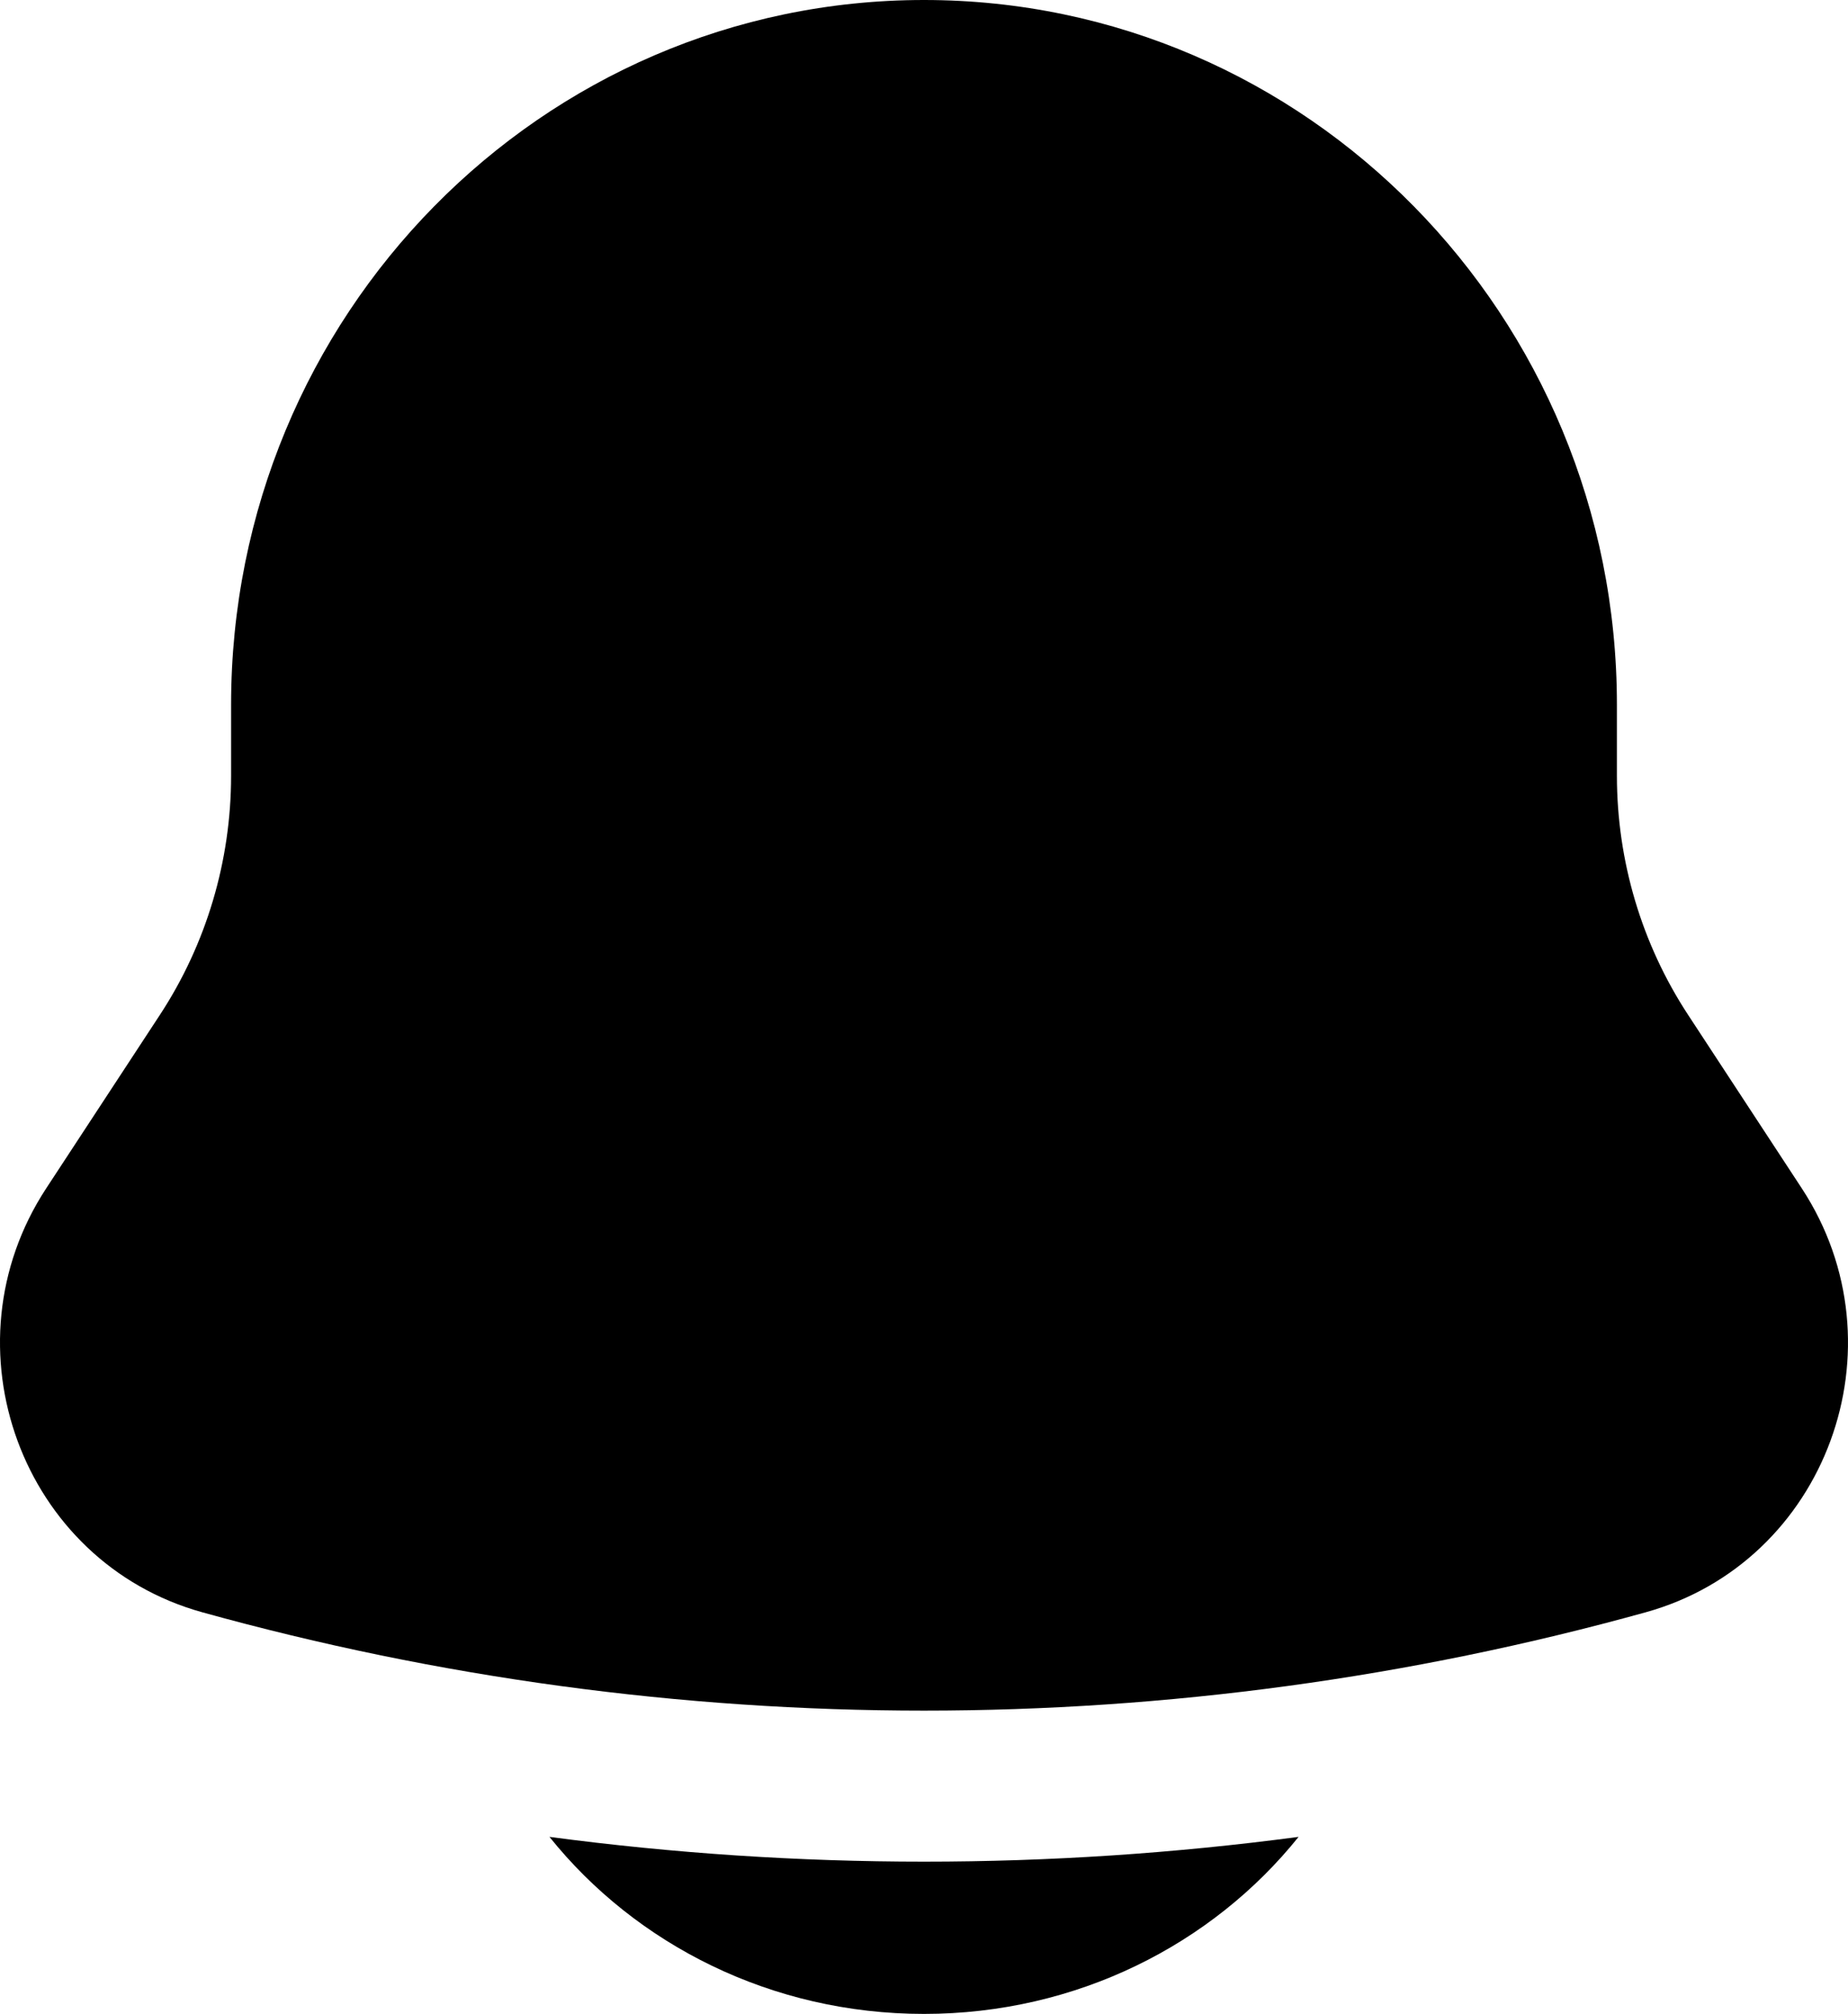 <svg width="67" height="73" viewBox="0 0 67 73" fill="none" xmlns="http://www.w3.org/2000/svg">
<path d="M19.921 66.583C23.051 70.485 27.97 73 33.5 73C39.031 73 43.949 70.485 47.08 66.583C38.065 67.78 28.935 67.78 19.921 66.583Z" fill="black"/>
<path d="M58.622 25.55V28.12C58.622 31.204 59.519 34.219 61.202 36.786L65.324 43.074C69.089 48.818 66.214 56.626 59.666 58.442C42.535 63.194 24.465 63.194 7.334 58.442C0.786 56.626 -2.089 48.818 1.676 43.074L5.798 36.786C7.481 34.219 8.378 31.204 8.378 28.12V25.55C8.378 11.439 19.626 0 33.5 0C47.374 0 58.622 11.439 58.622 25.55Z" fill="black"/>
</svg>
